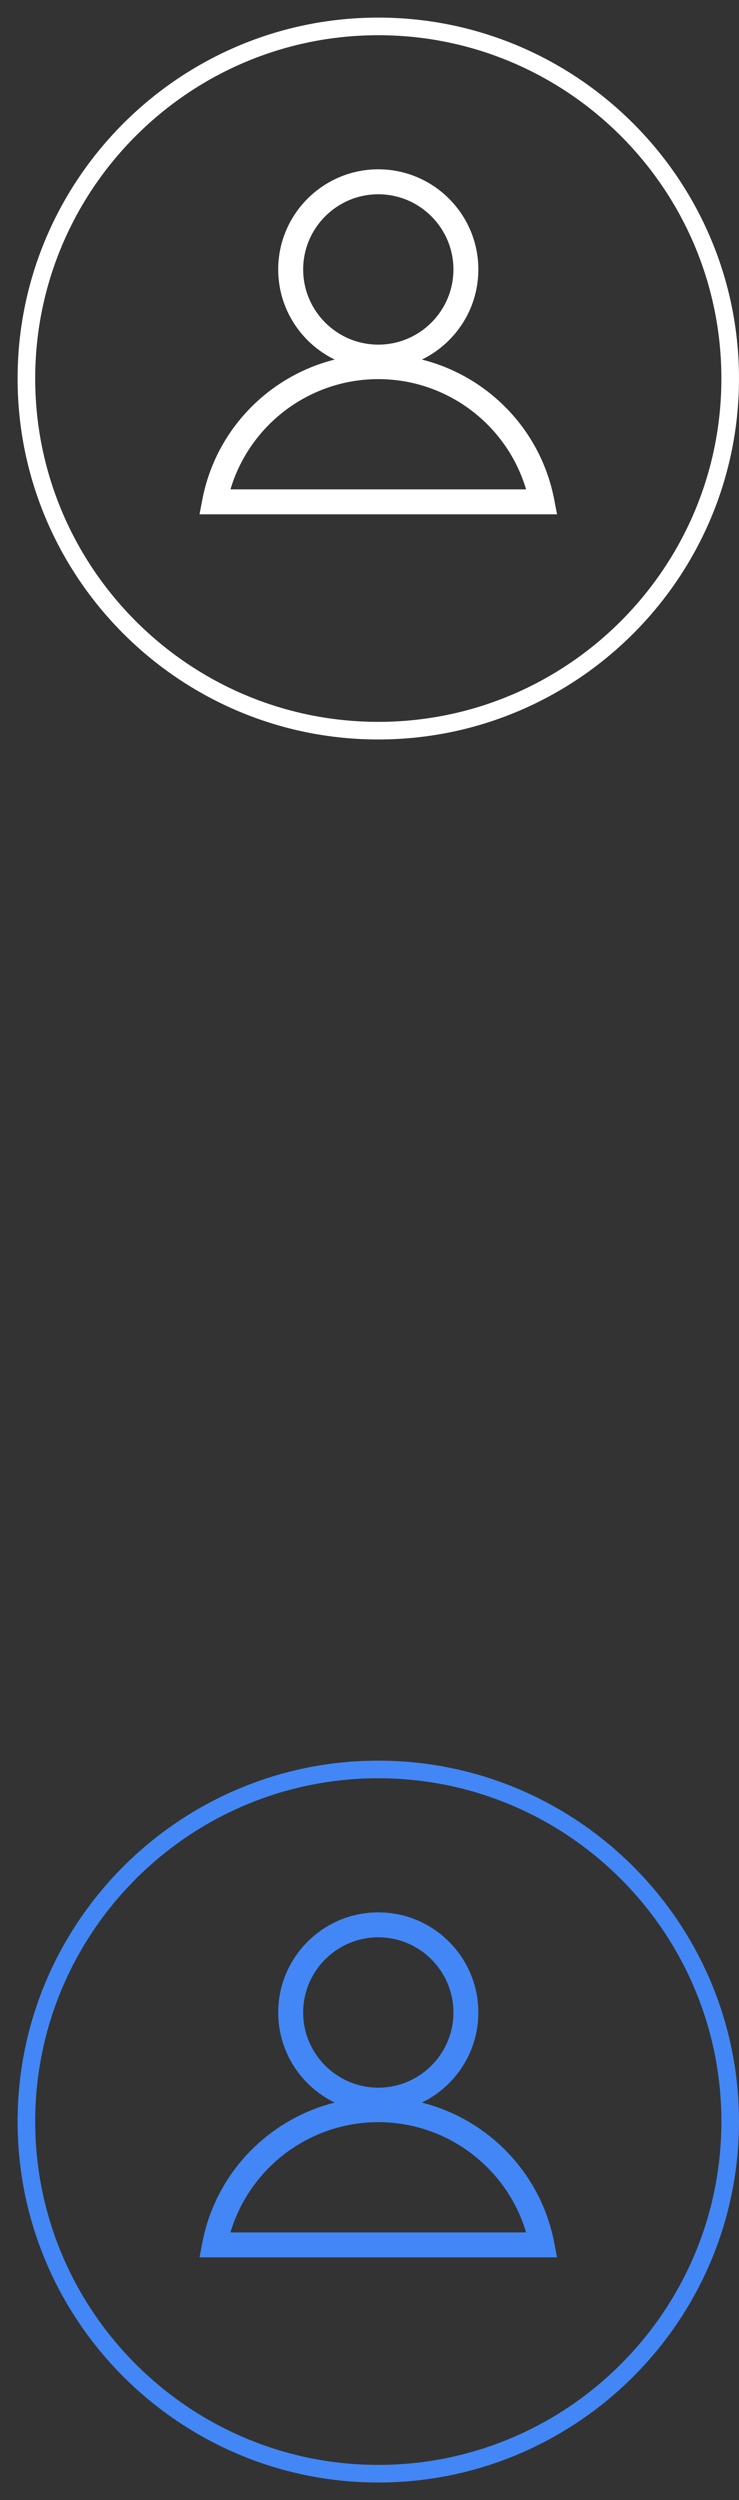 <?xml version="1.0" encoding="UTF-8" standalone="no"?>
<svg width="42px" height="142px" viewBox="0 0 42 142" version="1.1" xmlns="http://www.w3.org/2000/svg" xmlns:xlink="http://www.w3.org/1999/xlink">
    <rect x="0" y="0" width="42" height="142" fill="#333333" stroke="none"/>
    <!-- Generator: Sketch 3.8.3 (29802) - http://www.bohemiancoding.com/sketch -->
    <title>p_user_icon</title>
    <desc>Created with Sketch.</desc>
    <defs></defs>
    <g id="Page-1" stroke="none" stroke-width="1" fill="none" fill-rule="evenodd">
        <g id="p_user_icon">
            <g id="Page-1" transform="translate(1, 100)" fill="#4287f5">
                <path d="M20.5,1 C9.748,1 1,9.748 1,20.5 C1,31.252 9.748,40 20.5,40 C31.252,40 39.999,31.252 39.999,20.5 C39.999,9.748 31.252,1 20.5,1 M20.5,41 C9.196,41 0,31.804 0,20.5 C0,9.196 9.196,0 20.5,0 C31.803,0 40.999,9.196 40.999,20.5 C40.999,31.804 31.803,41 20.5,41" id="Fill-1"></path>
                <path d="M20.5,10.034 C18.145,10.034 16.23,11.95 16.23,14.304 C16.23,16.659 18.145,18.574 20.5,18.574 C22.854,18.574 24.77,16.659 24.77,14.304 C24.77,11.95 22.854,10.034 20.5,10.034 M20.5,19.991 C17.363,19.991 14.812,17.44 14.812,14.304 C14.812,11.168 17.363,8.617 20.5,8.617 C23.636,8.617 26.186,11.168 26.186,14.304 C26.186,17.44 23.636,19.991 20.5,19.991" id="Fill-3"></path>
                <path d="M12.098,26.795 L28.9,26.795 C27.807,23.119 24.403,20.533 20.499,20.533 C16.596,20.533 13.191,23.119 12.098,26.795 L12.098,26.795 Z M30.659,28.212 L10.339,28.212 L10.501,27.37 C11.42,22.587 15.625,19.116 20.499,19.116 C25.373,19.116 29.577,22.587 30.497,27.37 L30.659,28.212 Z" id="Fill-5"></path>
            </g>
            <g id="Page-1" transform="translate(1, 1)" fill="#FFFFFF">
                <path d="M20.5,1 C9.748,1 1,9.748 1,20.5 C1,31.252 9.748,40 20.5,40 C31.252,40 39.999,31.252 39.999,20.5 C39.999,9.748 31.252,1 20.5,1 M20.5,41 C9.196,41 0,31.804 0,20.5 C0,9.196 9.196,0 20.5,0 C31.803,0 40.999,9.196 40.999,20.5 C40.999,31.804 31.803,41 20.5,41" id="Fill-1"></path>
                <path d="M20.5,10.034 C18.145,10.034 16.23,11.95 16.23,14.304 C16.23,16.659 18.145,18.574 20.5,18.574 C22.854,18.574 24.77,16.659 24.77,14.304 C24.77,11.95 22.854,10.034 20.5,10.034 M20.5,19.991 C17.363,19.991 14.812,17.44 14.812,14.304 C14.812,11.168 17.363,8.617 20.5,8.617 C23.636,8.617 26.186,11.168 26.186,14.304 C26.186,17.44 23.636,19.991 20.5,19.991" id="Fill-3"></path>
                <path d="M12.098,26.795 L28.9,26.795 C27.807,23.119 24.403,20.533 20.499,20.533 C16.596,20.533 13.191,23.119 12.098,26.795 L12.098,26.795 Z M30.659,28.212 L10.339,28.212 L10.501,27.37 C11.42,22.587 15.625,19.116 20.499,19.116 C25.373,19.116 29.577,22.587 30.497,27.37 L30.659,28.212 Z" id="Fill-5"></path>
            </g>
        </g>
    </g>
</svg>
